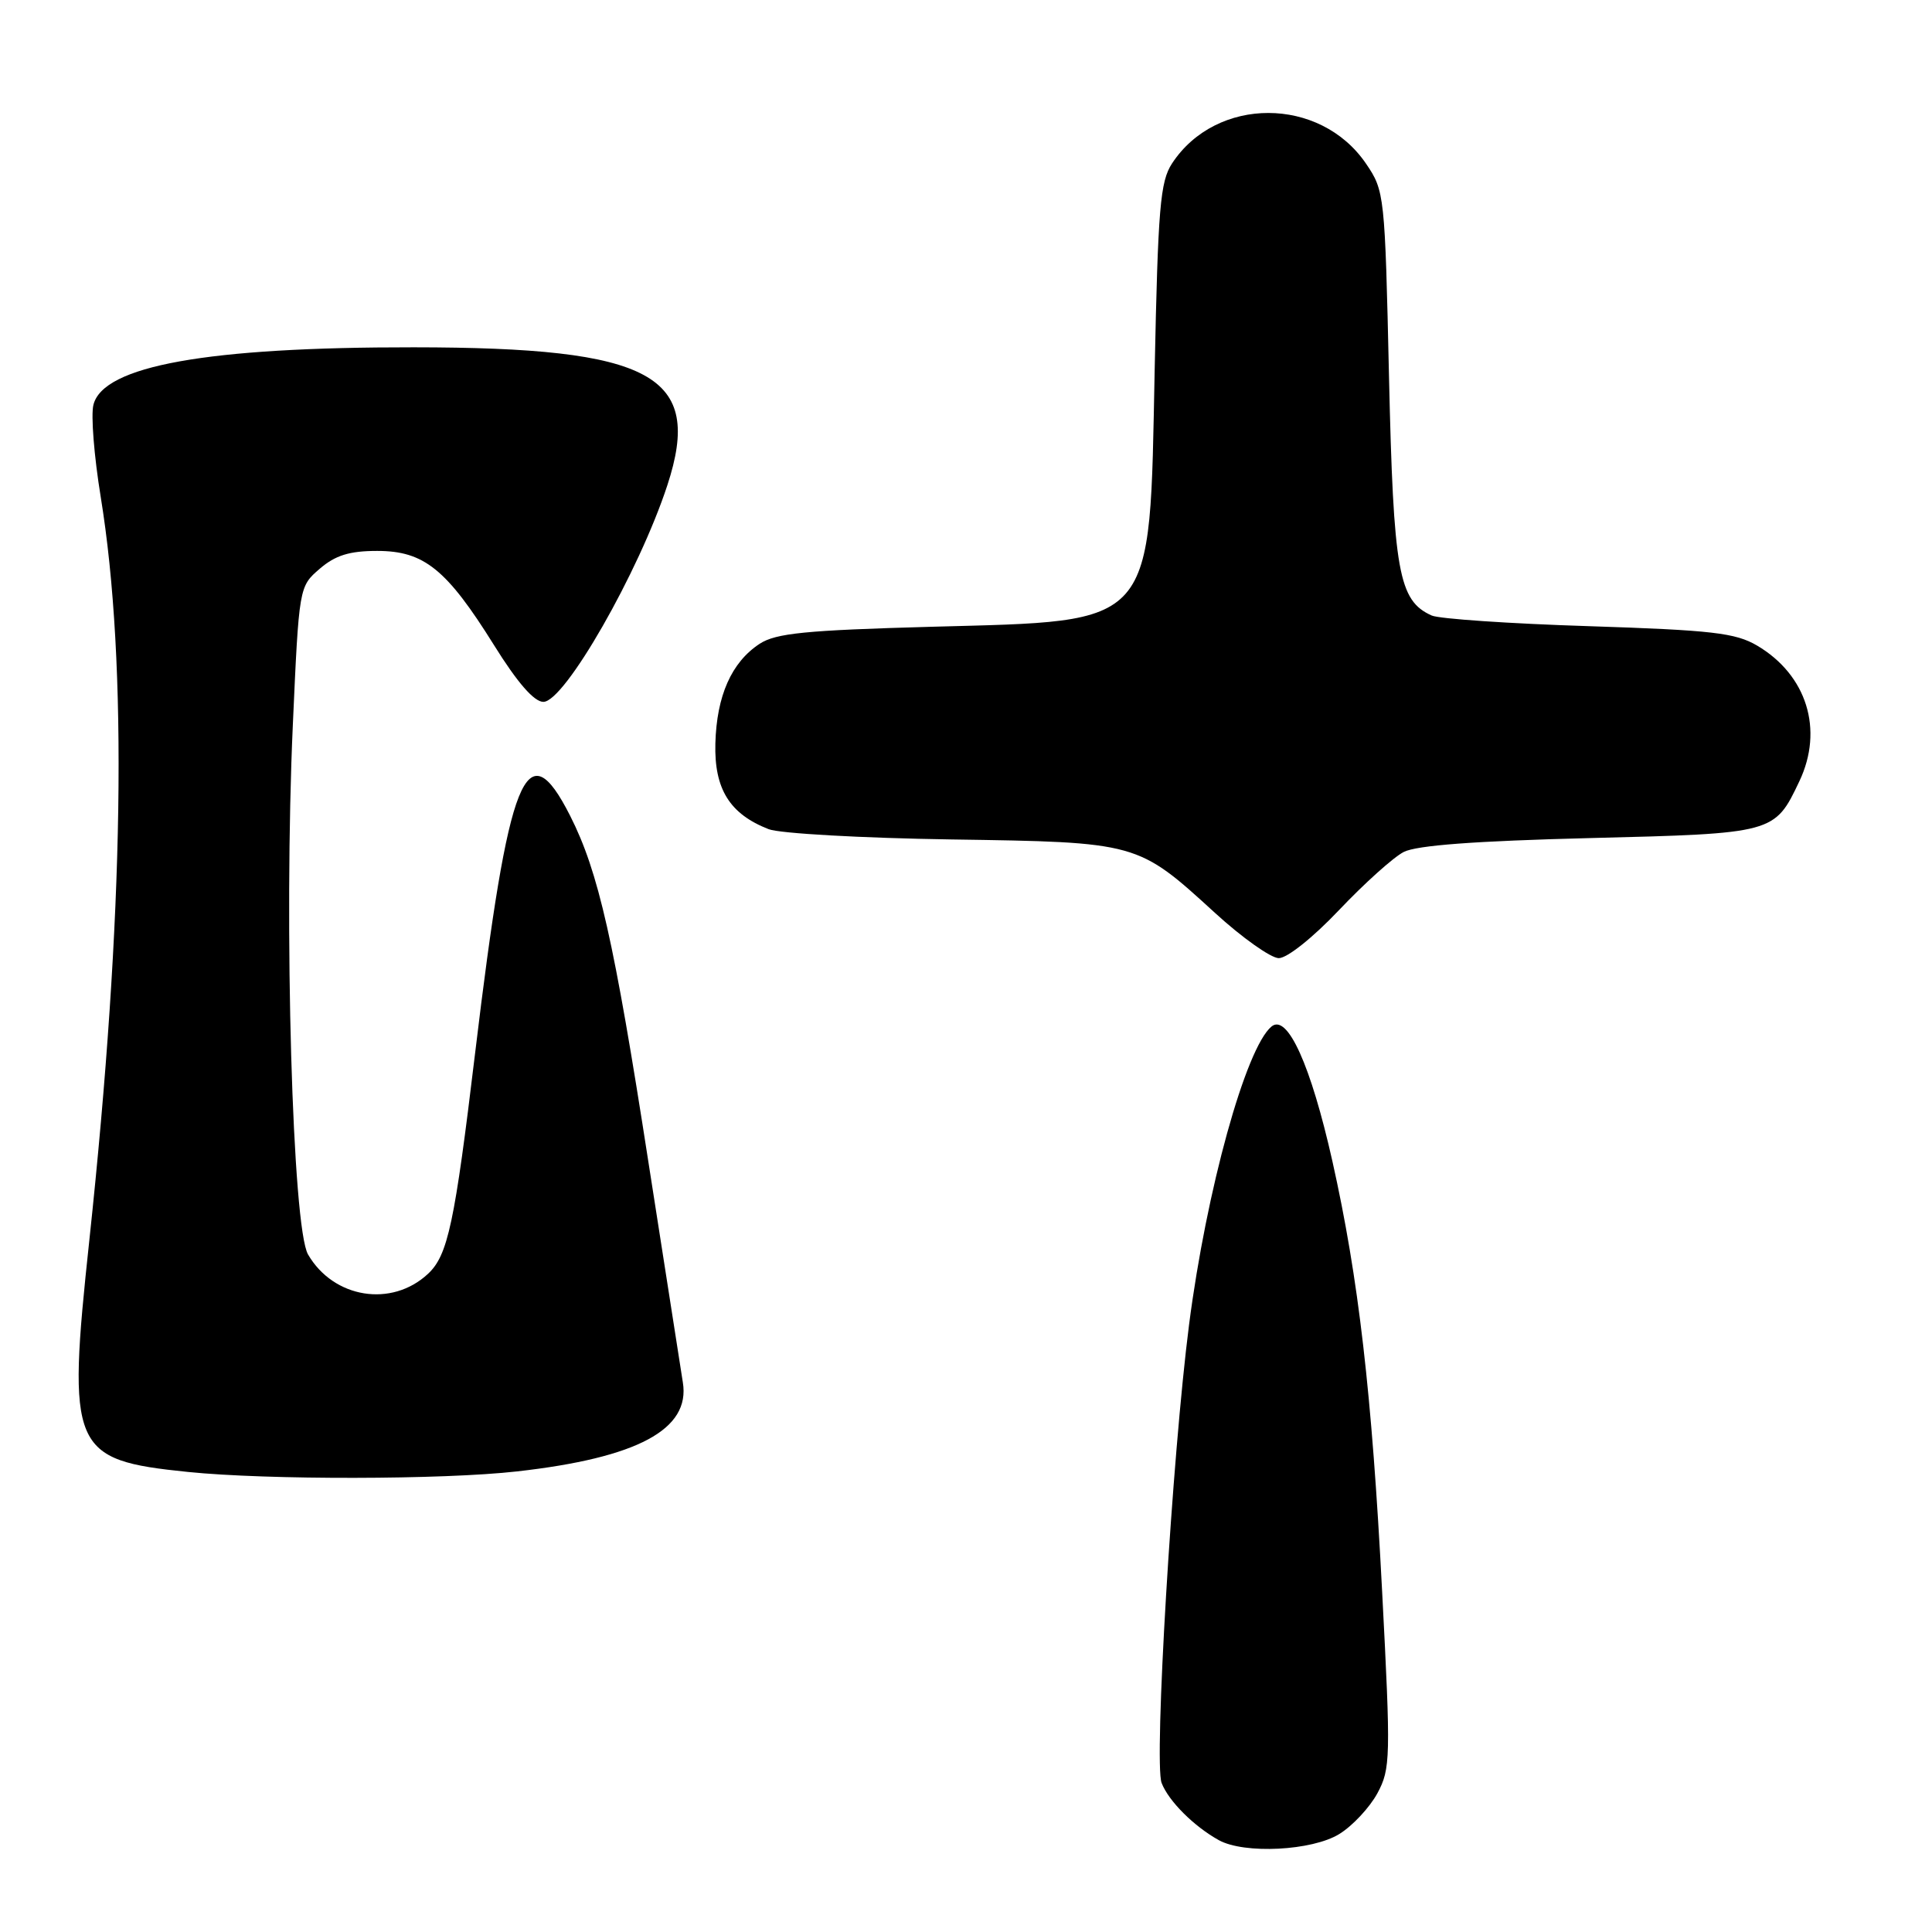 <?xml version="1.0" encoding="UTF-8" standalone="no"?>
<!DOCTYPE svg PUBLIC "-//W3C//DTD SVG 1.1//EN" "http://www.w3.org/Graphics/SVG/1.1/DTD/svg11.dtd" >
<svg xmlns="http://www.w3.org/2000/svg" xmlns:xlink="http://www.w3.org/1999/xlink" version="1.1" viewBox="0 0 256 256">
 <g >
 <path fill="currentColor"
d=" M 177.46 243.02 C 179.22 241.94 181.49 239.50 182.51 237.62 C 184.26 234.37 184.29 232.95 183.14 210.89 C 181.78 184.58 180.01 169.33 176.55 153.87 C 173.69 141.13 170.59 134.27 168.48 136.02 C 165.07 138.85 159.86 157.69 157.56 175.50 C 155.32 192.91 152.88 233.56 153.92 236.25 C 154.84 238.65 158.21 242.01 161.50 243.83 C 164.87 245.70 173.87 245.24 177.46 243.02 Z  M 68.50 194.97 C 84.49 193.17 91.50 189.40 90.48 183.17 C 90.24 181.70 88.20 168.63 85.94 154.12 C 81.36 124.59 79.31 115.53 75.55 108.10 C 69.73 96.62 67.42 102.40 62.96 139.50 C 60.24 162.15 59.35 166.33 56.71 168.79 C 51.90 173.28 44.20 172.04 40.82 166.23 C 38.75 162.68 37.60 122.75 38.80 96.11 C 39.62 77.74 39.63 77.72 42.37 75.36 C 44.44 73.58 46.31 73.00 49.98 73.00 C 56.19 73.00 59.18 75.42 65.47 85.50 C 68.56 90.46 70.77 93.00 72.00 93.00 C 74.82 93.00 84.66 75.80 88.43 64.29 C 93.21 49.70 86.49 46.04 54.82 46.02 C 27.47 45.99 13.67 48.47 12.38 53.64 C 12.03 55.00 12.47 60.47 13.34 65.81 C 16.95 87.98 16.44 121.29 11.84 164.31 C 8.86 192.10 9.44 193.46 24.90 195.04 C 35.38 196.11 58.68 196.08 68.50 194.97 Z  M 177.43 120.59 C 180.77 117.07 184.62 113.60 186.00 112.89 C 187.71 112.01 195.50 111.43 210.65 111.05 C 235.12 110.44 235.14 110.44 238.43 103.51 C 241.67 96.67 239.41 89.43 232.82 85.54 C 229.96 83.86 226.86 83.50 210.50 82.97 C 200.05 82.64 190.70 82.00 189.71 81.56 C 185.31 79.59 184.64 75.81 184.05 49.92 C 183.51 25.79 183.46 25.28 181.00 21.68 C 174.91 12.74 161.16 12.73 155.30 21.66 C 153.73 24.06 153.44 27.52 153.00 49.00 C 152.30 83.46 153.37 82.23 123.43 83.05 C 106.73 83.51 102.81 83.90 100.65 85.31 C 96.93 87.75 94.96 92.19 94.79 98.51 C 94.63 104.55 96.69 107.86 101.85 109.87 C 103.31 110.44 114.17 111.05 126.00 111.23 C 150.80 111.60 150.72 111.57 161.00 120.97 C 164.57 124.24 168.37 126.93 169.43 126.96 C 170.53 126.98 173.94 124.27 177.43 120.59 Z "/>
</g>
</svg>